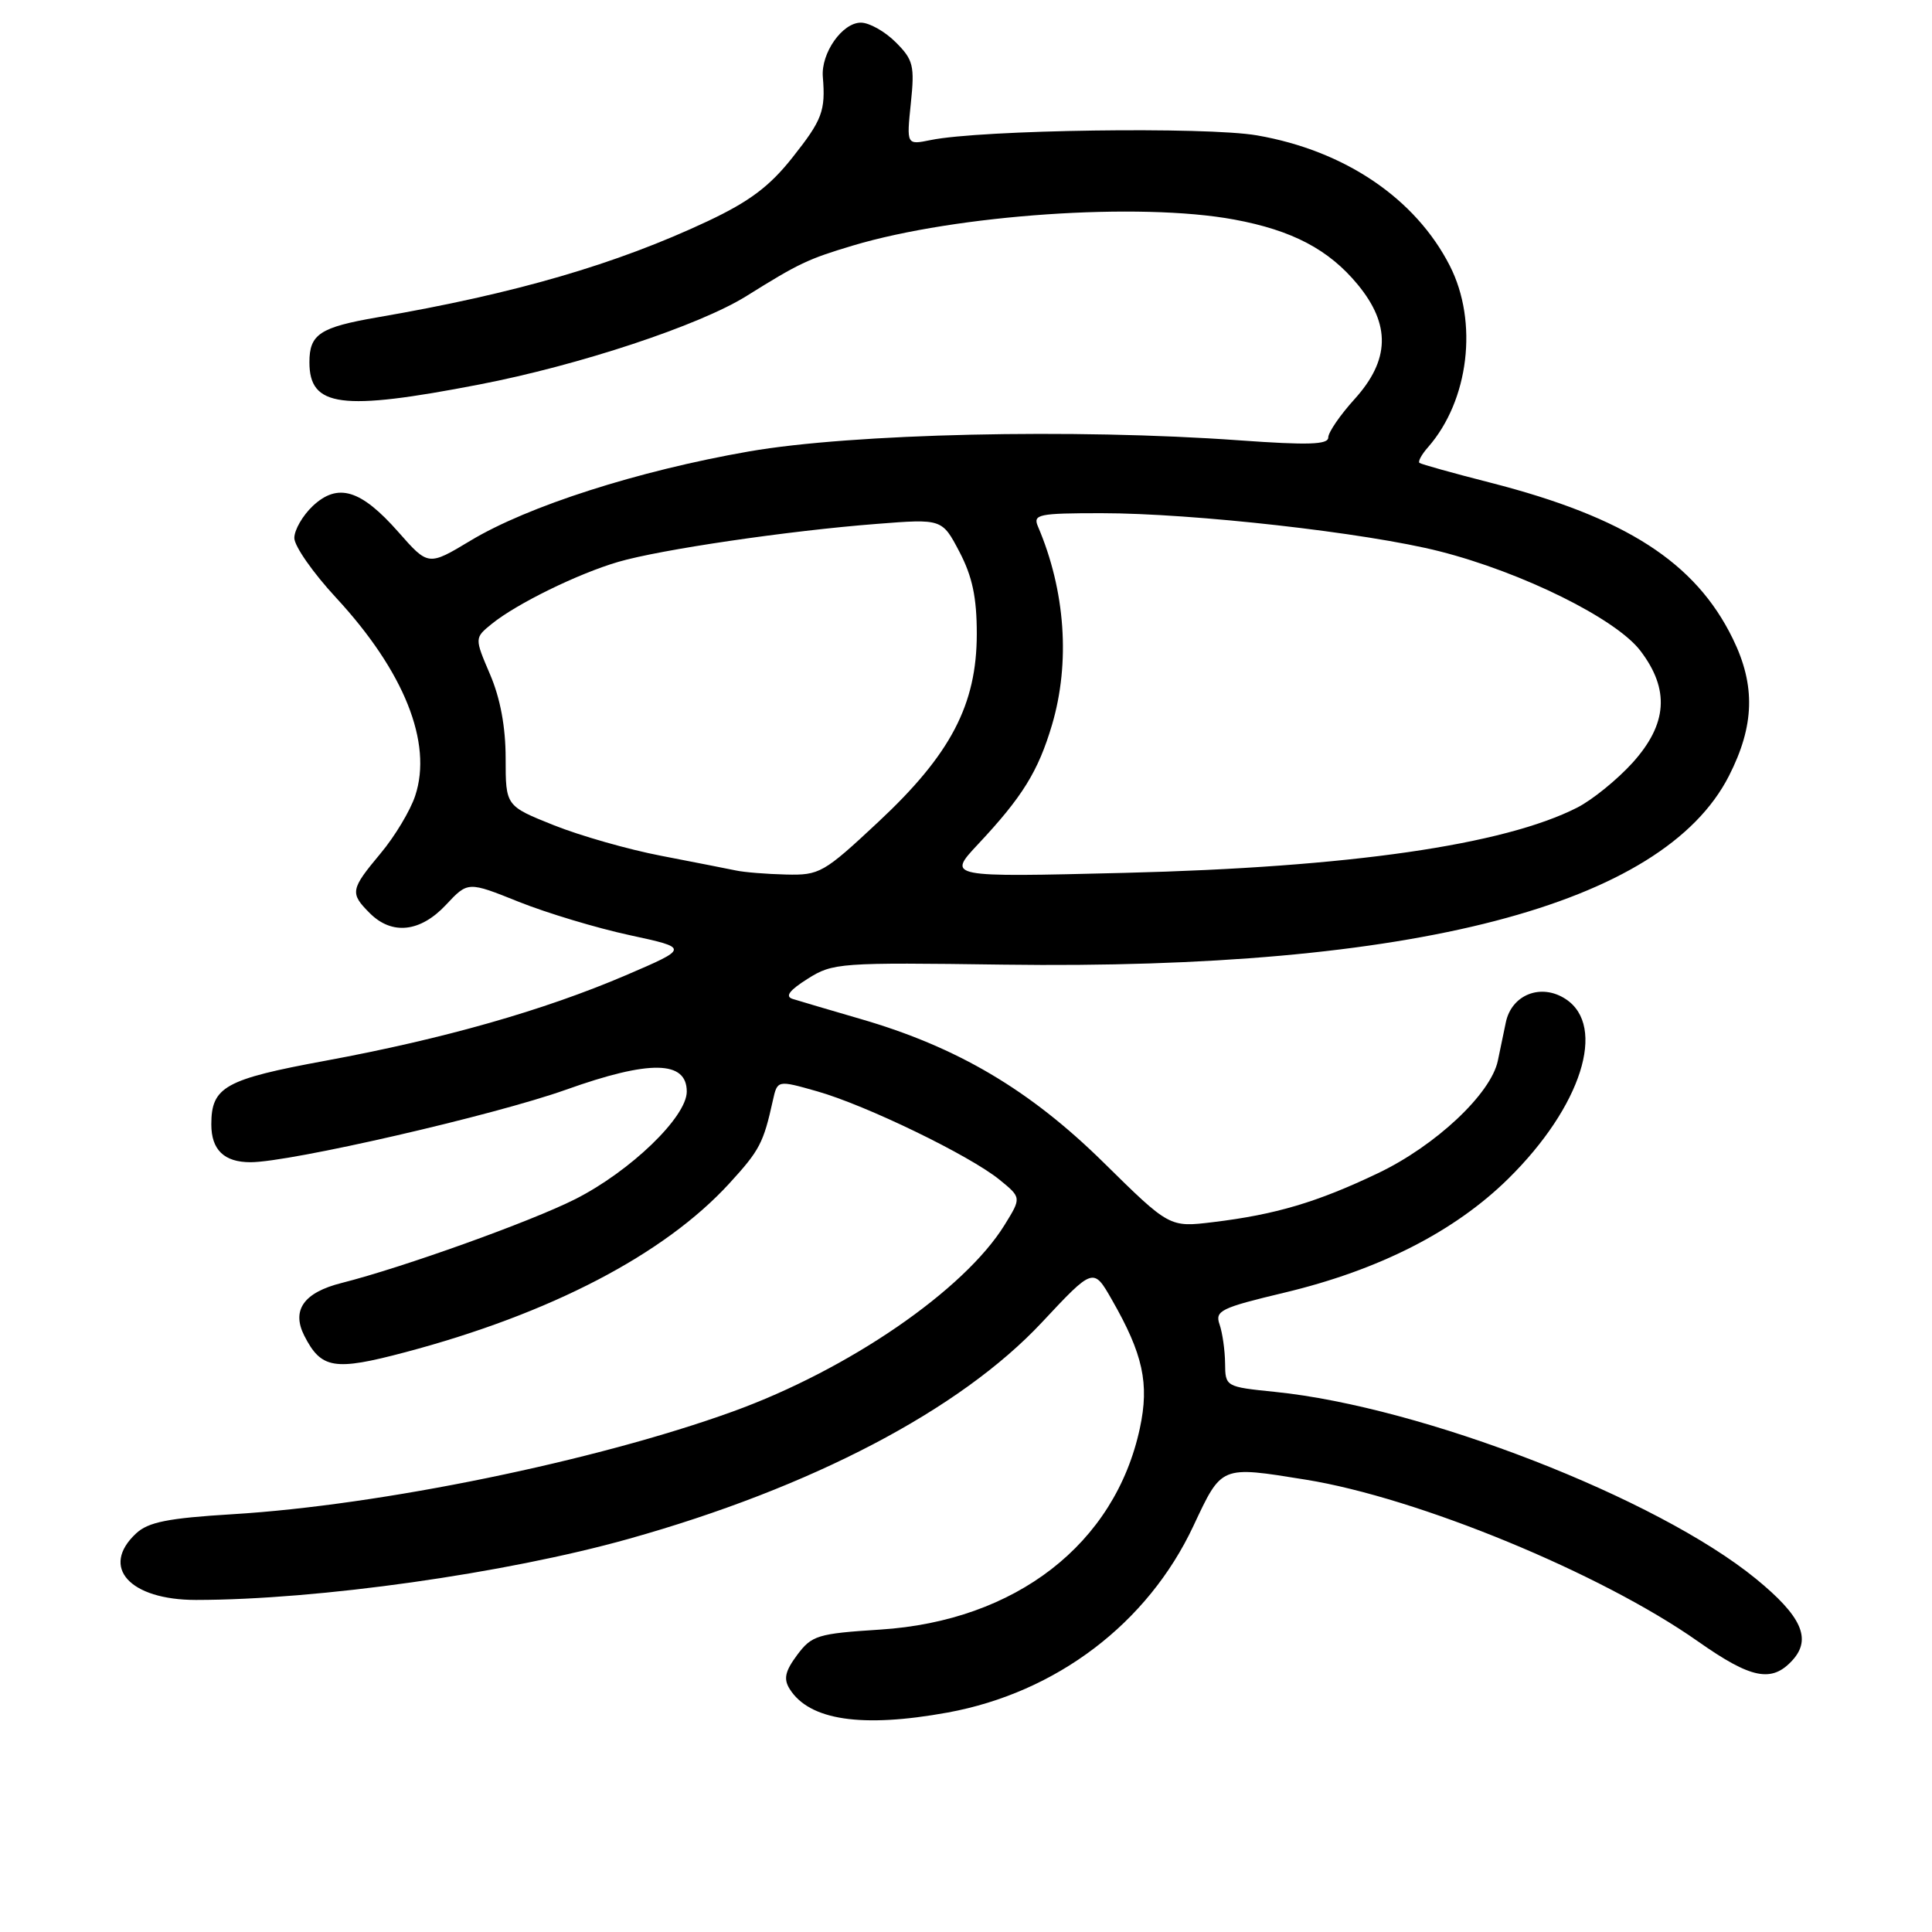 <?xml version="1.0" encoding="UTF-8" standalone="no"?>
<!DOCTYPE svg PUBLIC "-//W3C//DTD SVG 1.1//EN" "http://www.w3.org/Graphics/SVG/1.1/DTD/svg11.dtd" >
<svg xmlns="http://www.w3.org/2000/svg" xmlns:xlink="http://www.w3.org/1999/xlink" version="1.1" viewBox="0 0 256 256">
 <g >
 <path fill="currentColor"
d=" M 125.57 226.92 C 139.98 224.28 152.07 215.11 158.13 202.20 C 161.92 194.14 161.68 194.24 173.00 196.06 C 187.87 198.45 212.17 208.47 224.97 217.48 C 232.06 222.47 234.78 223.01 237.53 219.97 C 240.08 217.15 238.71 214.13 232.66 209.19 C 219.57 198.50 188.47 186.41 168.93 184.43 C 162.39 183.76 162.36 183.75 162.33 180.63 C 162.31 178.91 161.98 176.60 161.60 175.50 C 160.96 173.68 161.74 173.30 170.20 171.28 C 182.72 168.29 192.76 163.18 199.87 156.17 C 209.54 146.64 212.94 135.97 207.46 132.38 C 204.21 130.25 200.30 131.78 199.53 135.47 C 199.24 136.86 198.76 139.15 198.47 140.56 C 197.55 144.94 190.22 151.82 182.58 155.46 C 174.52 159.31 169.00 160.94 160.73 161.94 C 154.96 162.64 154.96 162.64 146.23 154.04 C 136.45 144.41 126.84 138.73 114.00 135.01 C 109.88 133.81 105.84 132.62 105.02 132.36 C 103.99 132.03 104.60 131.22 107.01 129.70 C 110.35 127.58 111.26 127.52 132.99 127.82 C 187.28 128.56 220.34 119.97 229.09 102.82 C 232.49 96.15 232.64 90.83 229.60 84.62 C 224.65 74.50 215.40 68.55 197.50 63.96 C 192.55 62.70 188.32 61.51 188.09 61.34 C 187.86 61.16 188.37 60.22 189.22 59.26 C 194.65 53.07 195.90 42.65 192.11 35.22 C 187.56 26.30 178.20 19.96 166.57 17.94 C 159.84 16.77 129.96 17.19 123.31 18.56 C 120.12 19.21 120.12 19.21 120.69 13.69 C 121.21 8.70 121.02 7.92 118.68 5.59 C 117.25 4.16 115.18 3.00 114.07 3.00 C 111.60 3.00 108.77 7.05 109.03 10.19 C 109.40 14.69 108.96 15.88 105.02 20.85 C 101.99 24.69 99.31 26.70 93.77 29.31 C 81.63 35.02 68.31 38.90 50.00 42.05 C 42.38 43.37 41.00 44.28 41.00 48.00 C 41.00 53.94 45.19 54.49 63.50 50.95 C 76.73 48.40 92.70 43.11 98.92 39.22 C 105.87 34.88 107.06 34.32 113.00 32.54 C 126.75 28.43 150.99 26.77 163.53 29.09 C 171.23 30.51 176.08 33.07 179.90 37.70 C 184.29 43.02 184.17 47.70 179.50 52.87 C 177.57 55.00 176.00 57.29 176.00 57.97 C 176.00 58.92 173.33 59.00 164.25 58.35 C 142.39 56.77 112.90 57.44 99.23 59.82 C 84.51 62.39 69.95 67.06 62.34 71.64 C 56.75 75.00 56.75 75.00 52.79 70.50 C 47.82 64.86 44.77 63.93 41.44 67.05 C 40.10 68.32 39.00 70.22 39.00 71.29 C 39.00 72.36 41.49 75.92 44.53 79.20 C 53.55 88.95 57.34 98.42 55.02 105.43 C 54.38 107.39 52.31 110.84 50.42 113.09 C 46.43 117.87 46.34 118.34 49.00 121.00 C 51.94 123.94 55.70 123.53 59.10 119.89 C 62.00 116.79 62.00 116.79 68.75 119.50 C 72.46 120.98 79.06 122.97 83.42 123.91 C 91.33 125.62 91.33 125.62 82.92 129.23 C 72.03 133.89 58.82 137.65 43.14 140.55 C 29.80 143.01 28.00 144.01 28.00 148.99 C 28.00 152.36 29.70 154.00 33.19 154.00 C 38.43 154.00 65.49 147.78 75.00 144.39 C 86.09 140.43 91.00 140.51 91.00 144.64 C 91.00 148.00 83.53 155.20 76.21 158.90 C 70.30 161.88 53.41 167.94 45.27 170.00 C 40.26 171.26 38.61 173.59 40.31 176.97 C 42.56 181.39 44.27 181.68 53.69 179.18 C 72.93 174.08 88.01 166.23 96.64 156.81 C 100.66 152.42 101.16 151.47 102.41 145.81 C 103.01 143.11 103.01 143.11 108.26 144.60 C 114.73 146.43 128.48 153.10 132.43 156.31 C 135.35 158.69 135.35 158.69 133.12 162.30 C 127.78 170.95 112.44 181.48 97.11 187.03 C 78.99 193.59 50.43 199.45 30.84 200.64 C 22.26 201.16 19.64 201.68 18.03 203.19 C 13.24 207.65 17.17 212.00 25.97 212.00 C 42.15 211.99 67.01 208.48 83.29 203.91 C 107.56 197.11 127.22 186.81 138.06 175.22 C 144.88 167.93 144.88 167.93 147.33 172.22 C 151.46 179.43 152.31 183.33 151.04 189.24 C 147.75 204.58 134.60 214.78 116.62 215.93 C 108.34 216.46 107.56 216.70 105.63 219.29 C 104.03 221.44 103.80 222.46 104.63 223.79 C 107.23 227.95 114.19 228.99 125.57 226.92 Z  M 97.50 115.34 C 96.40 115.11 91.95 114.24 87.62 113.40 C 83.28 112.57 76.87 110.74 73.37 109.34 C 67.00 106.79 67.00 106.79 67.00 100.48 C 67.00 96.32 66.29 92.52 64.93 89.35 C 62.87 84.53 62.87 84.53 65.17 82.66 C 68.47 79.99 76.59 76.01 81.93 74.45 C 87.51 72.82 104.43 70.33 116.16 69.42 C 124.83 68.74 124.83 68.74 127.13 73.12 C 128.84 76.39 129.43 79.15 129.43 84.00 C 129.42 93.38 125.98 99.96 116.35 108.94 C 109.14 115.68 108.59 115.99 104.15 115.88 C 101.59 115.82 98.60 115.58 97.50 115.34 Z  M 129.59 111.87 C 135.47 105.60 137.56 102.22 139.39 96.07 C 141.84 87.80 141.17 78.26 137.53 69.75 C 136.85 68.16 137.60 68.00 145.94 68.00 C 158.07 68.00 181.07 70.59 190.74 73.05 C 201.72 75.84 214.12 81.98 217.36 86.23 C 221.27 91.36 220.95 95.94 216.32 101.07 C 214.29 103.31 211.00 105.98 209.01 107.00 C 199.26 111.97 178.81 114.92 149.00 115.66 C 125.50 116.24 125.50 116.24 129.59 111.87 Z "/>
</g>
</svg>